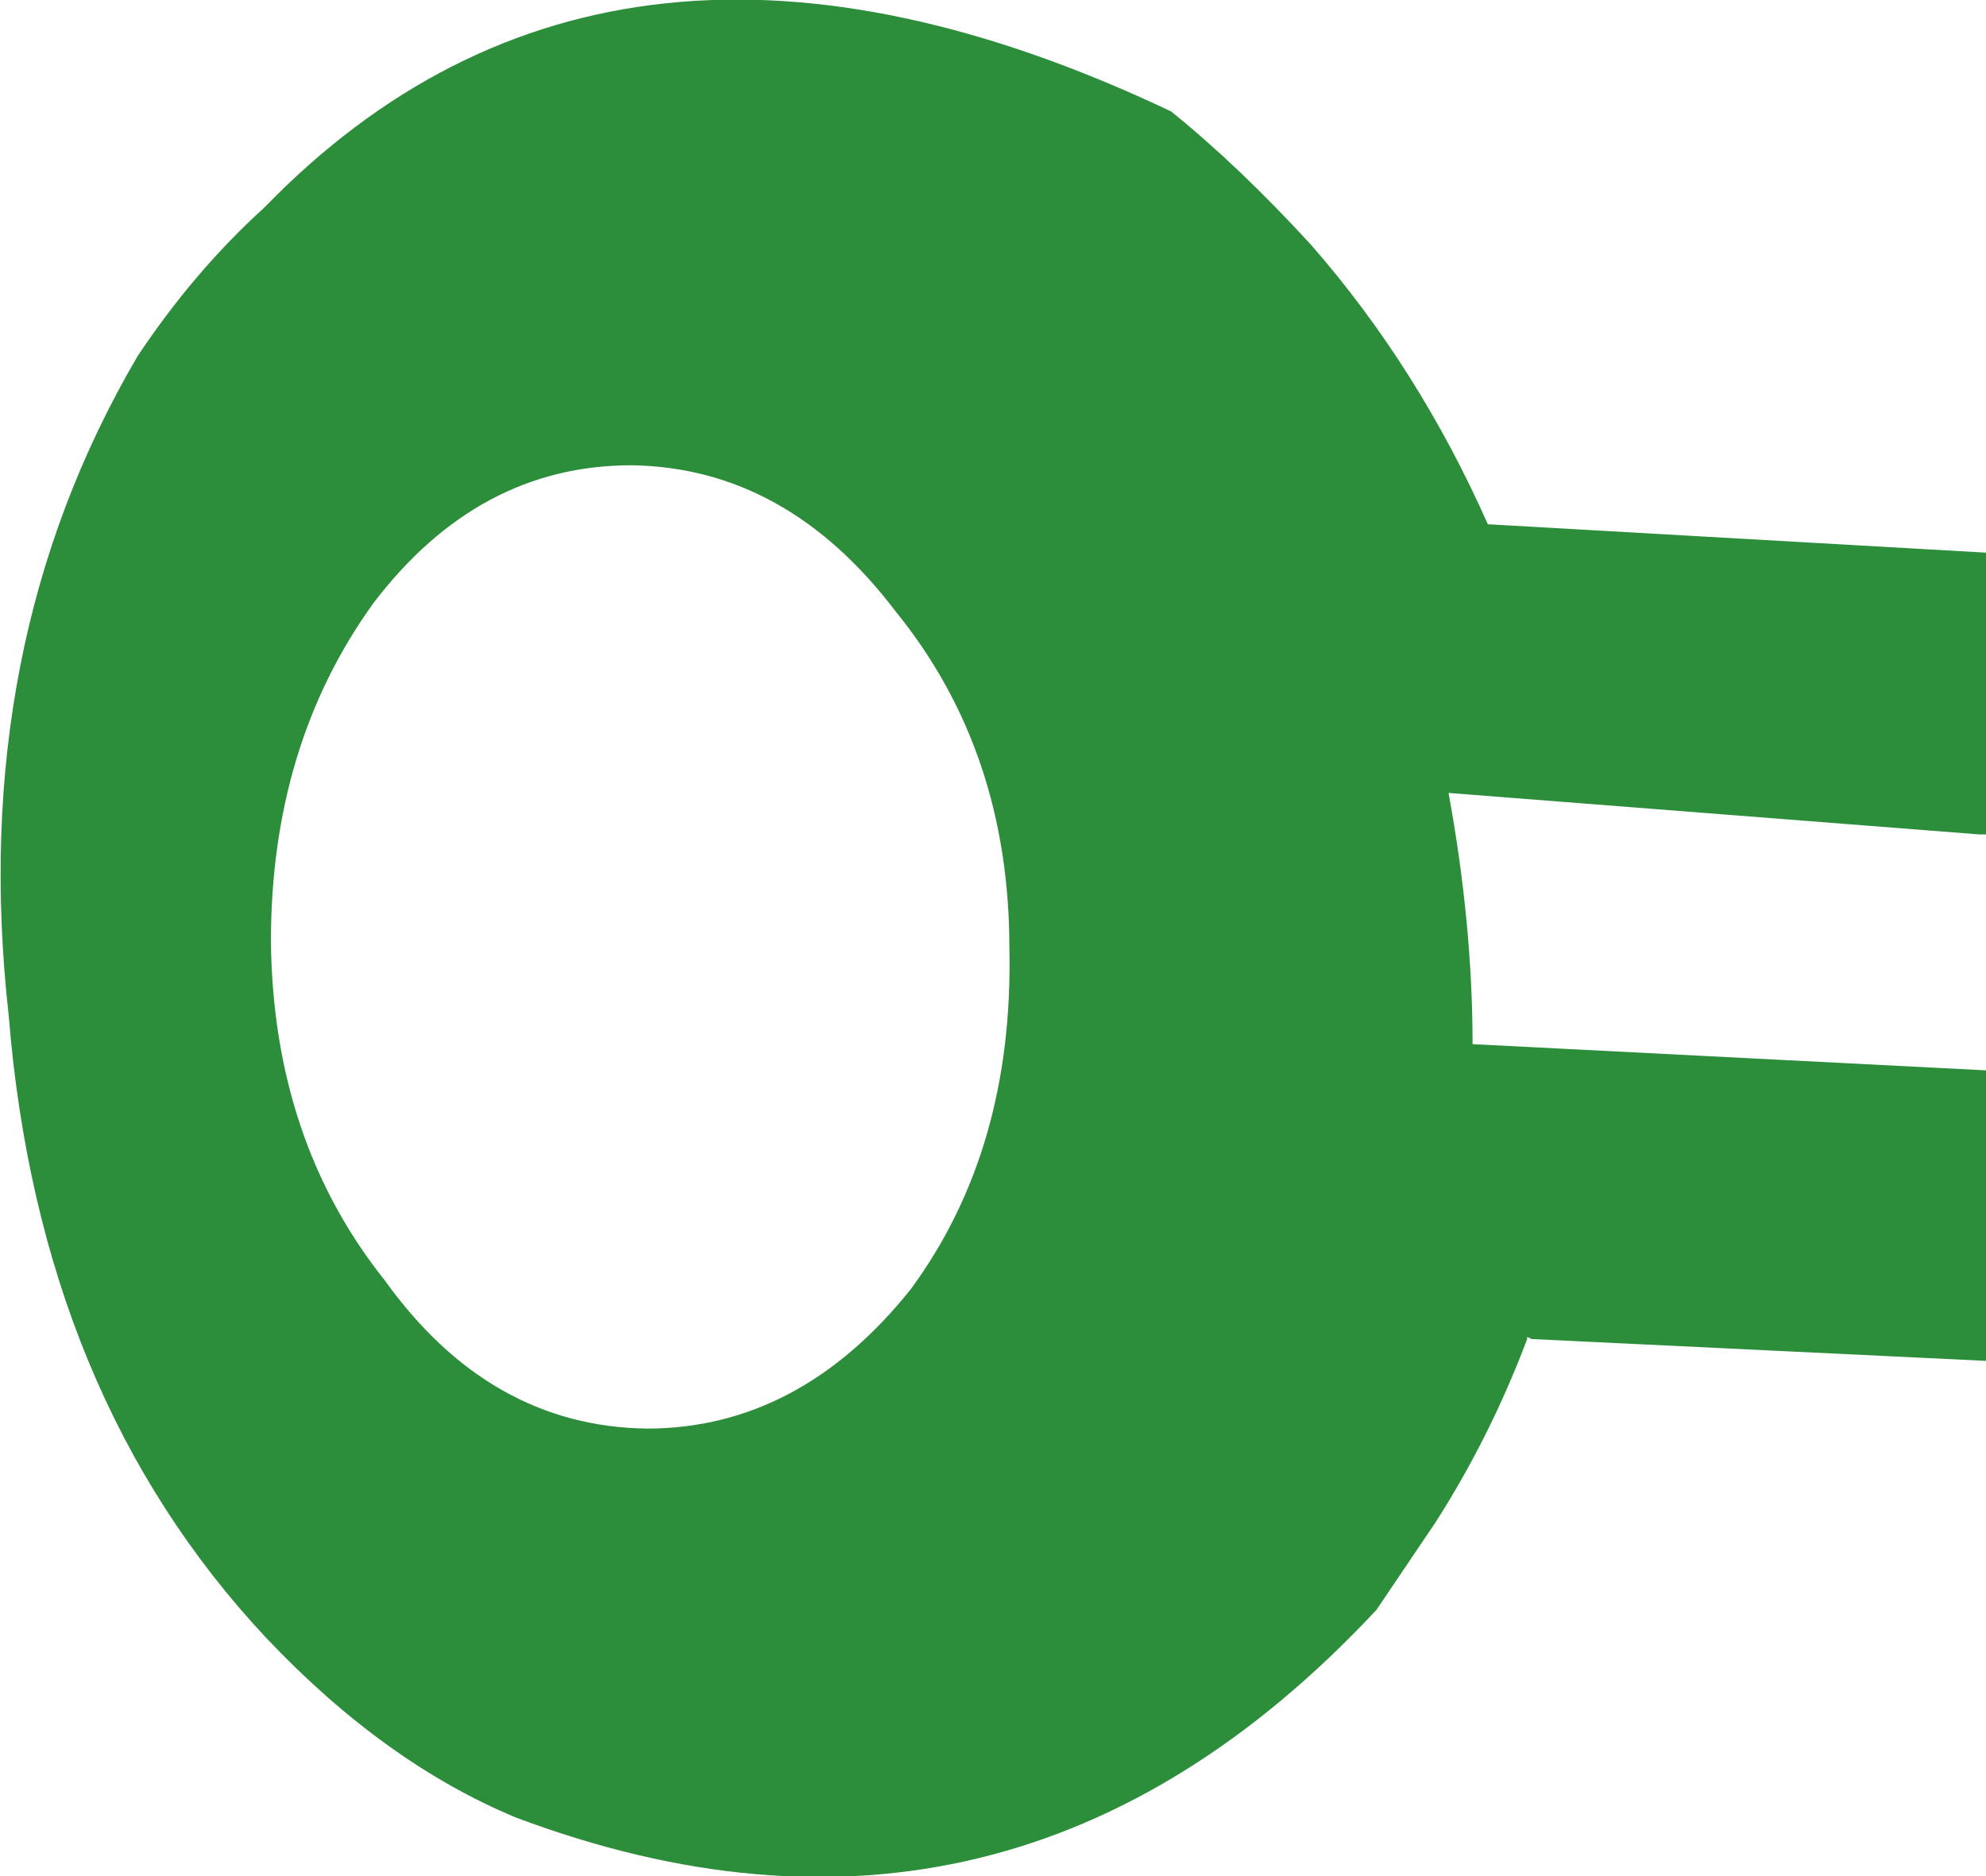 <?xml version="1.0" encoding="UTF-8" standalone="no"?>
<svg xmlns:xlink="http://www.w3.org/1999/xlink" height="42.95px" width="45.45px" xmlns="http://www.w3.org/2000/svg">
  <g transform="matrix(1.0, 0.0, 0.0, 1.0, 22.75, 21.45)">
    <path d="M-2.25 -7.45 Q-4.75 -10.75 -8.3 -10.8 -11.8 -10.8 -14.2 -7.65 -16.55 -4.4 -16.55 0.1 -16.5 4.65 -13.95 7.85 -11.55 11.2 -7.95 11.25 -4.45 11.25 -1.9 8.05 0.45 4.85 0.35 0.25 0.35 -4.25 -2.25 -7.45 M11.3 -9.45 L22.7 -8.8 22.7 -2.35 22.55 -2.35 10.4 -3.3 Q10.95 -0.3 10.95 2.45 L22.7 3.05 22.7 9.7 12.3 9.2 12.2 9.15 12.2 9.2 Q11.35 11.45 10.1 13.4 L8.75 15.4 Q0.35 24.4 -10.95 20.15 -13.95 18.9 -16.65 16.05 -21.85 10.5 -22.55 1.8 -23.5 -6.65 -19.6 -13.3 -18.3 -15.25 -16.7 -16.7 -8.7 -24.95 4.05 -18.9 5.6 -17.65 7.25 -15.85 9.7 -13.05 11.3 -9.45" fill="#2c8e3a" fill-rule="evenodd" stroke="none"/>
  </g>
</svg>
